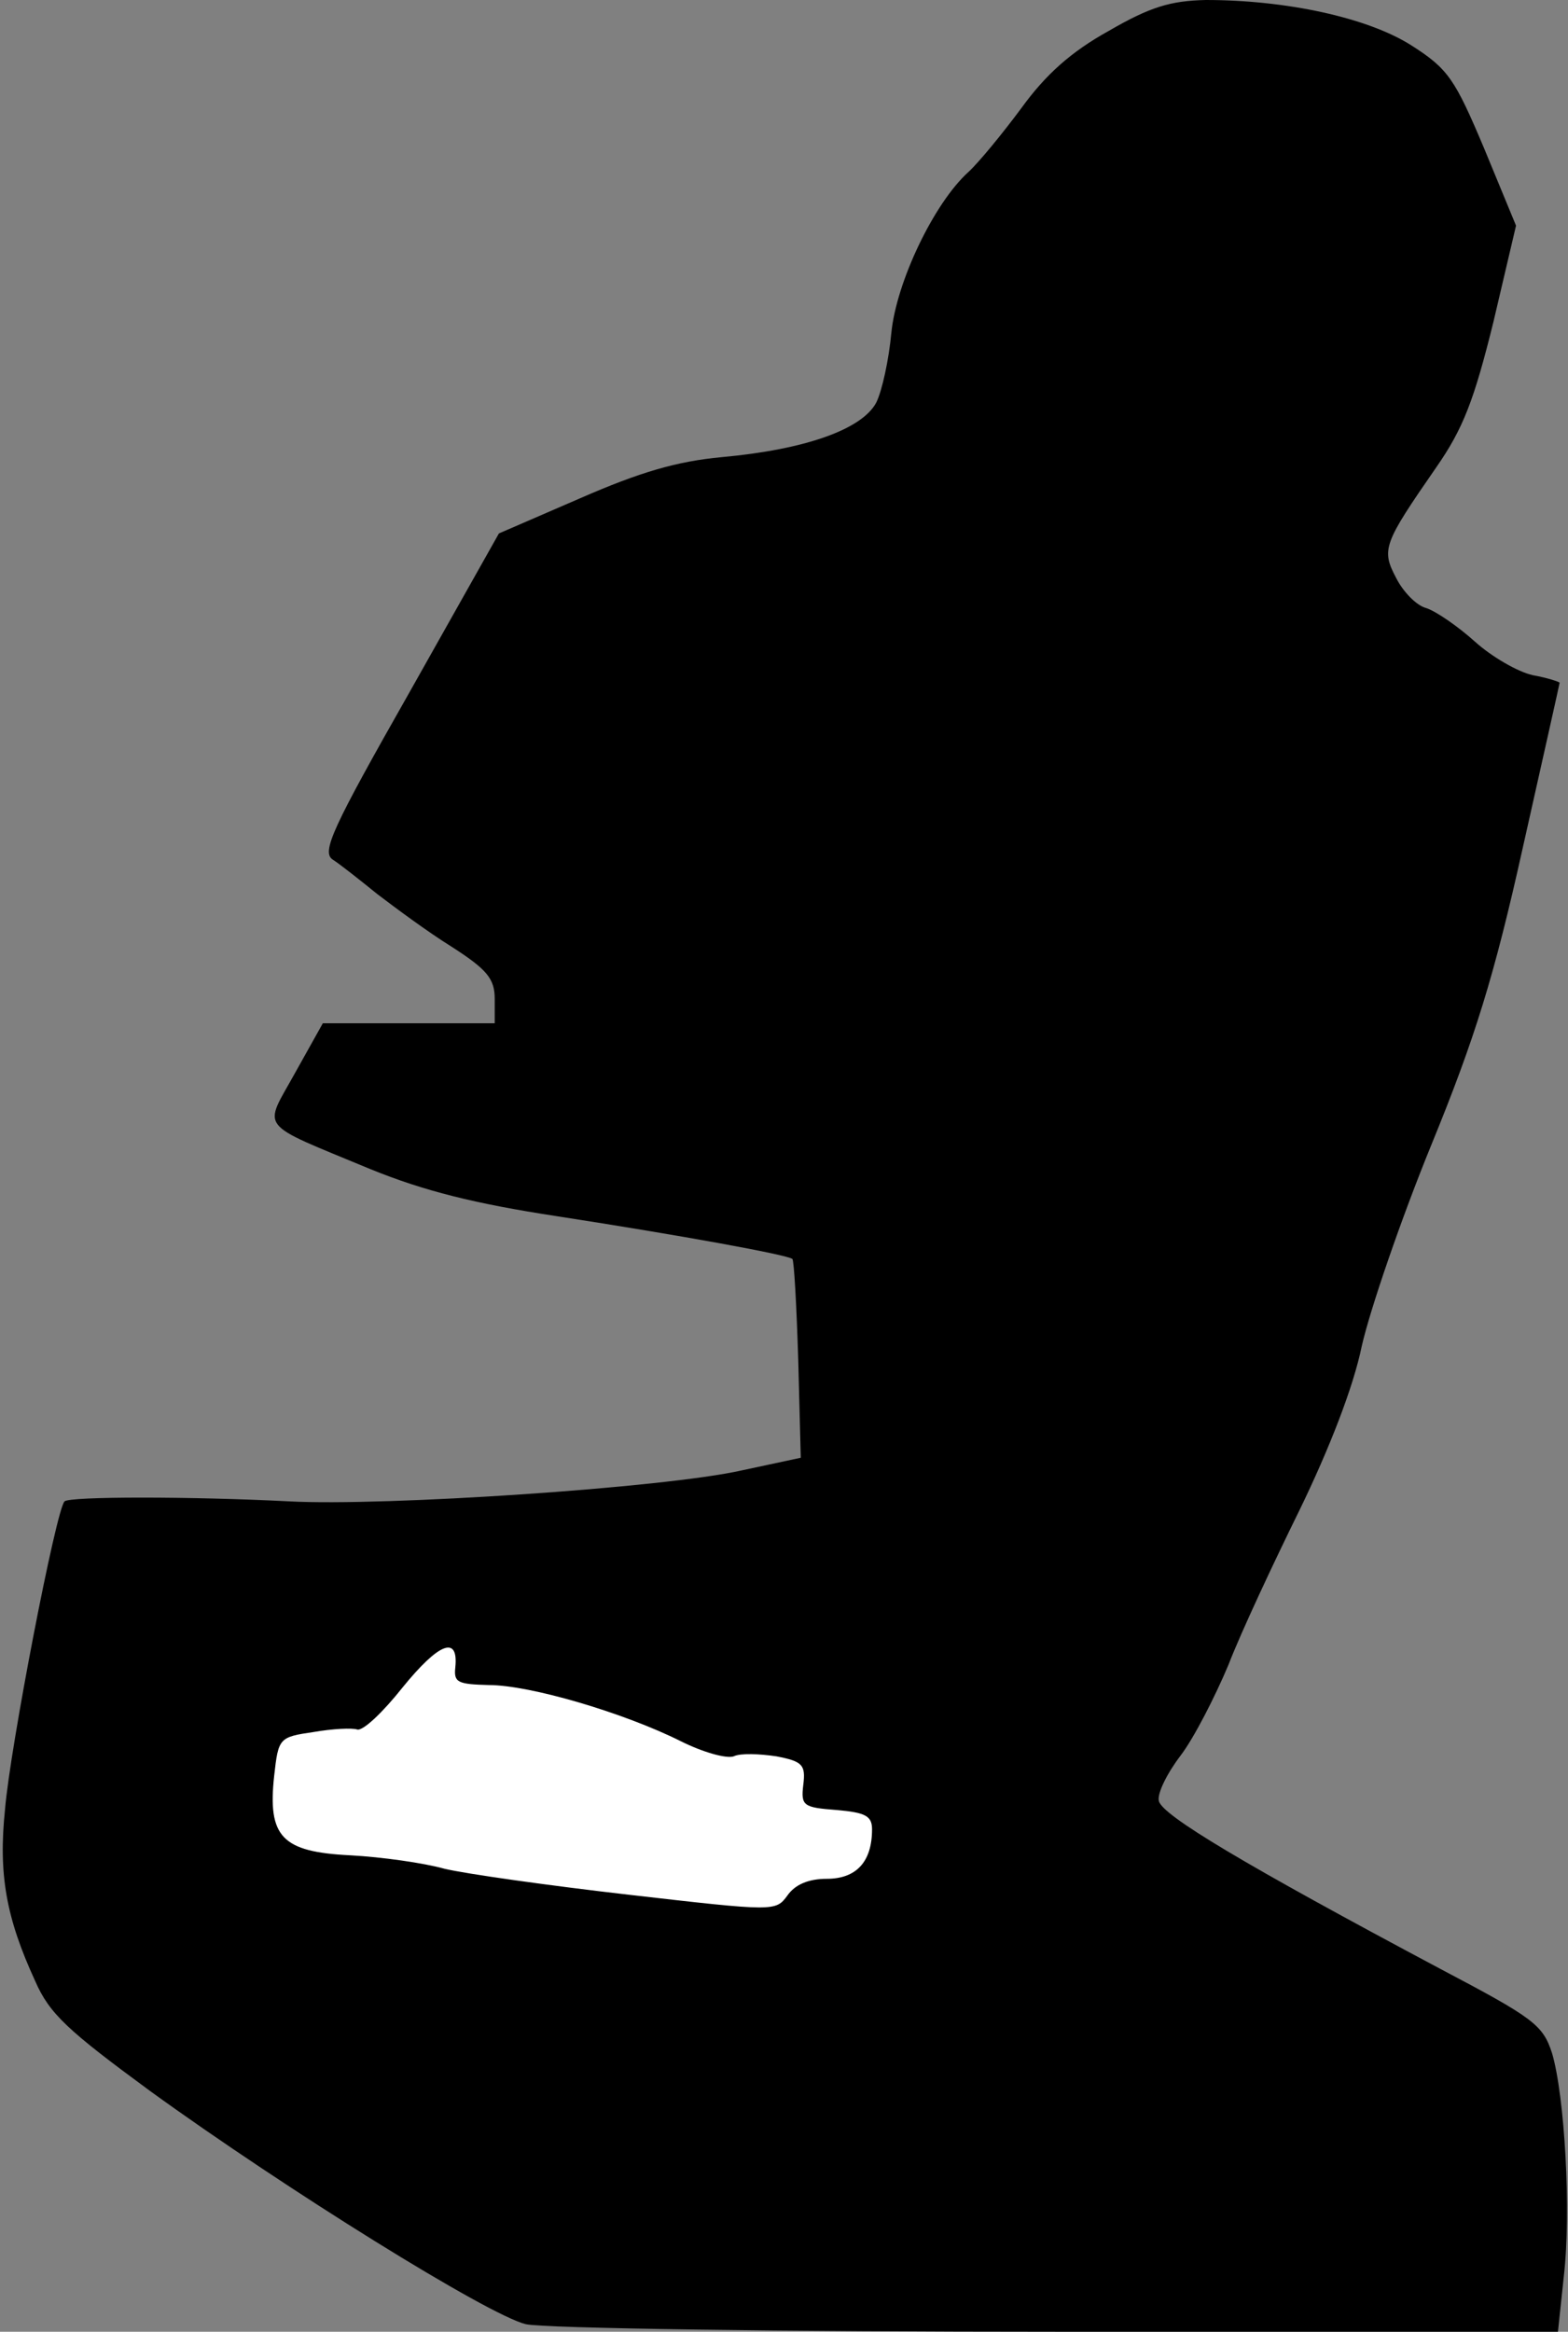 <?xml version="1.0" standalone="no"?>
<!DOCTYPE svg PUBLIC "-//W3C//DTD SVG 20010904//EN"
 "http://www.w3.org/TR/2001/REC-SVG-20010904/DTD/svg10.dtd">
<svg version="1.0" xmlns="http://www.w3.org/2000/svg"
 width="187pt" height="278pt" viewBox="0 0 187 278"
 preserveAspectRatio="xMidYMid meet">
<rect x="0" y="0" width="187" height="278" fill="#808080" stroke="none"/>
<g transform="translate(0,278) scale(0.1,-0.1)"
fill="#000000" stroke="none">
<path fill="#000000" stroke="none" d="M1322 2743 c-45 -25 -75 -52 -104 -92
-23 -31 -51 -65 -63 -76 -41 -37 -86 -131 -92 -192 -3 -32 -11 -69 -18 -83
-17 -32 -85 -56 -184 -65 -54 -5 -98 -18 -169 -49 l-97 -42 -107 -190 c-92
-162 -105 -190 -91 -199 8 -5 32 -24 53 -41 21 -16 60 -45 89 -63 42 -27 51
-38 51 -62 l0 -29 -103 0 -102 0 -33 -59 c-38 -69 -47 -58 90 -115 64 -26 124
-41 222 -56 149 -23 275 -46 281 -51 2 -2 5 -56 7 -121 l3 -116 -70 -15 c-93
-21 -427 -43 -540 -37 -117 6 -262 6 -268 0 -10 -9 -65 -294 -71 -367 -8 -77
1 -129 36 -205 17 -39 39 -59 137 -131 163 -118 403 -267 448 -278 21 -5 307
-9 635 -9 l596 0 7 66 c9 78 1 215 -14 266 -11 34 -22 42 -134 101 -231 123
-332 183 -335 200 -2 9 10 33 26 54 16 21 41 70 57 108 15 39 54 122 85 185
35 72 64 146 74 195 10 44 47 152 83 240 52 127 75 201 109 354 24 107 44 196
44 197 0 1 -15 6 -32 9 -18 4 -49 22 -69 40 -20 18 -46 36 -58 40 -12 3 -28
20 -36 36 -18 34 -15 41 48 132 32 46 45 80 68 173 l27 115 -38 92 c-35 83
-43 95 -87 123 -52 33 -149 54 -245 54 -42 -1 -66 -8 -116 -37z"/>
<path fill="#ffffff" stroke="none" d="M543 792 c-2 -18 3 -20 40 -21 49 0
161 -33 229 -67 26 -13 54 -21 63 -18 8 4 31 3 51 0 31 -6 35 -10 32 -34 -3
-25 0 -27 40 -30 34 -3 42 -7 42 -23 0 -39 -19 -59 -54 -59 -22 0 -38 -7 -47
-20 -14 -19 -15 -19 -189 1 -96 11 -195 25 -220 31 -25 7 -75 14 -112 16 -82
4 -99 22 -91 95 5 45 6 46 47 52 23 4 46 5 52 3 7 -2 31 21 54 50 43 53 67 63
63 24z"/>
</g>
</svg>
